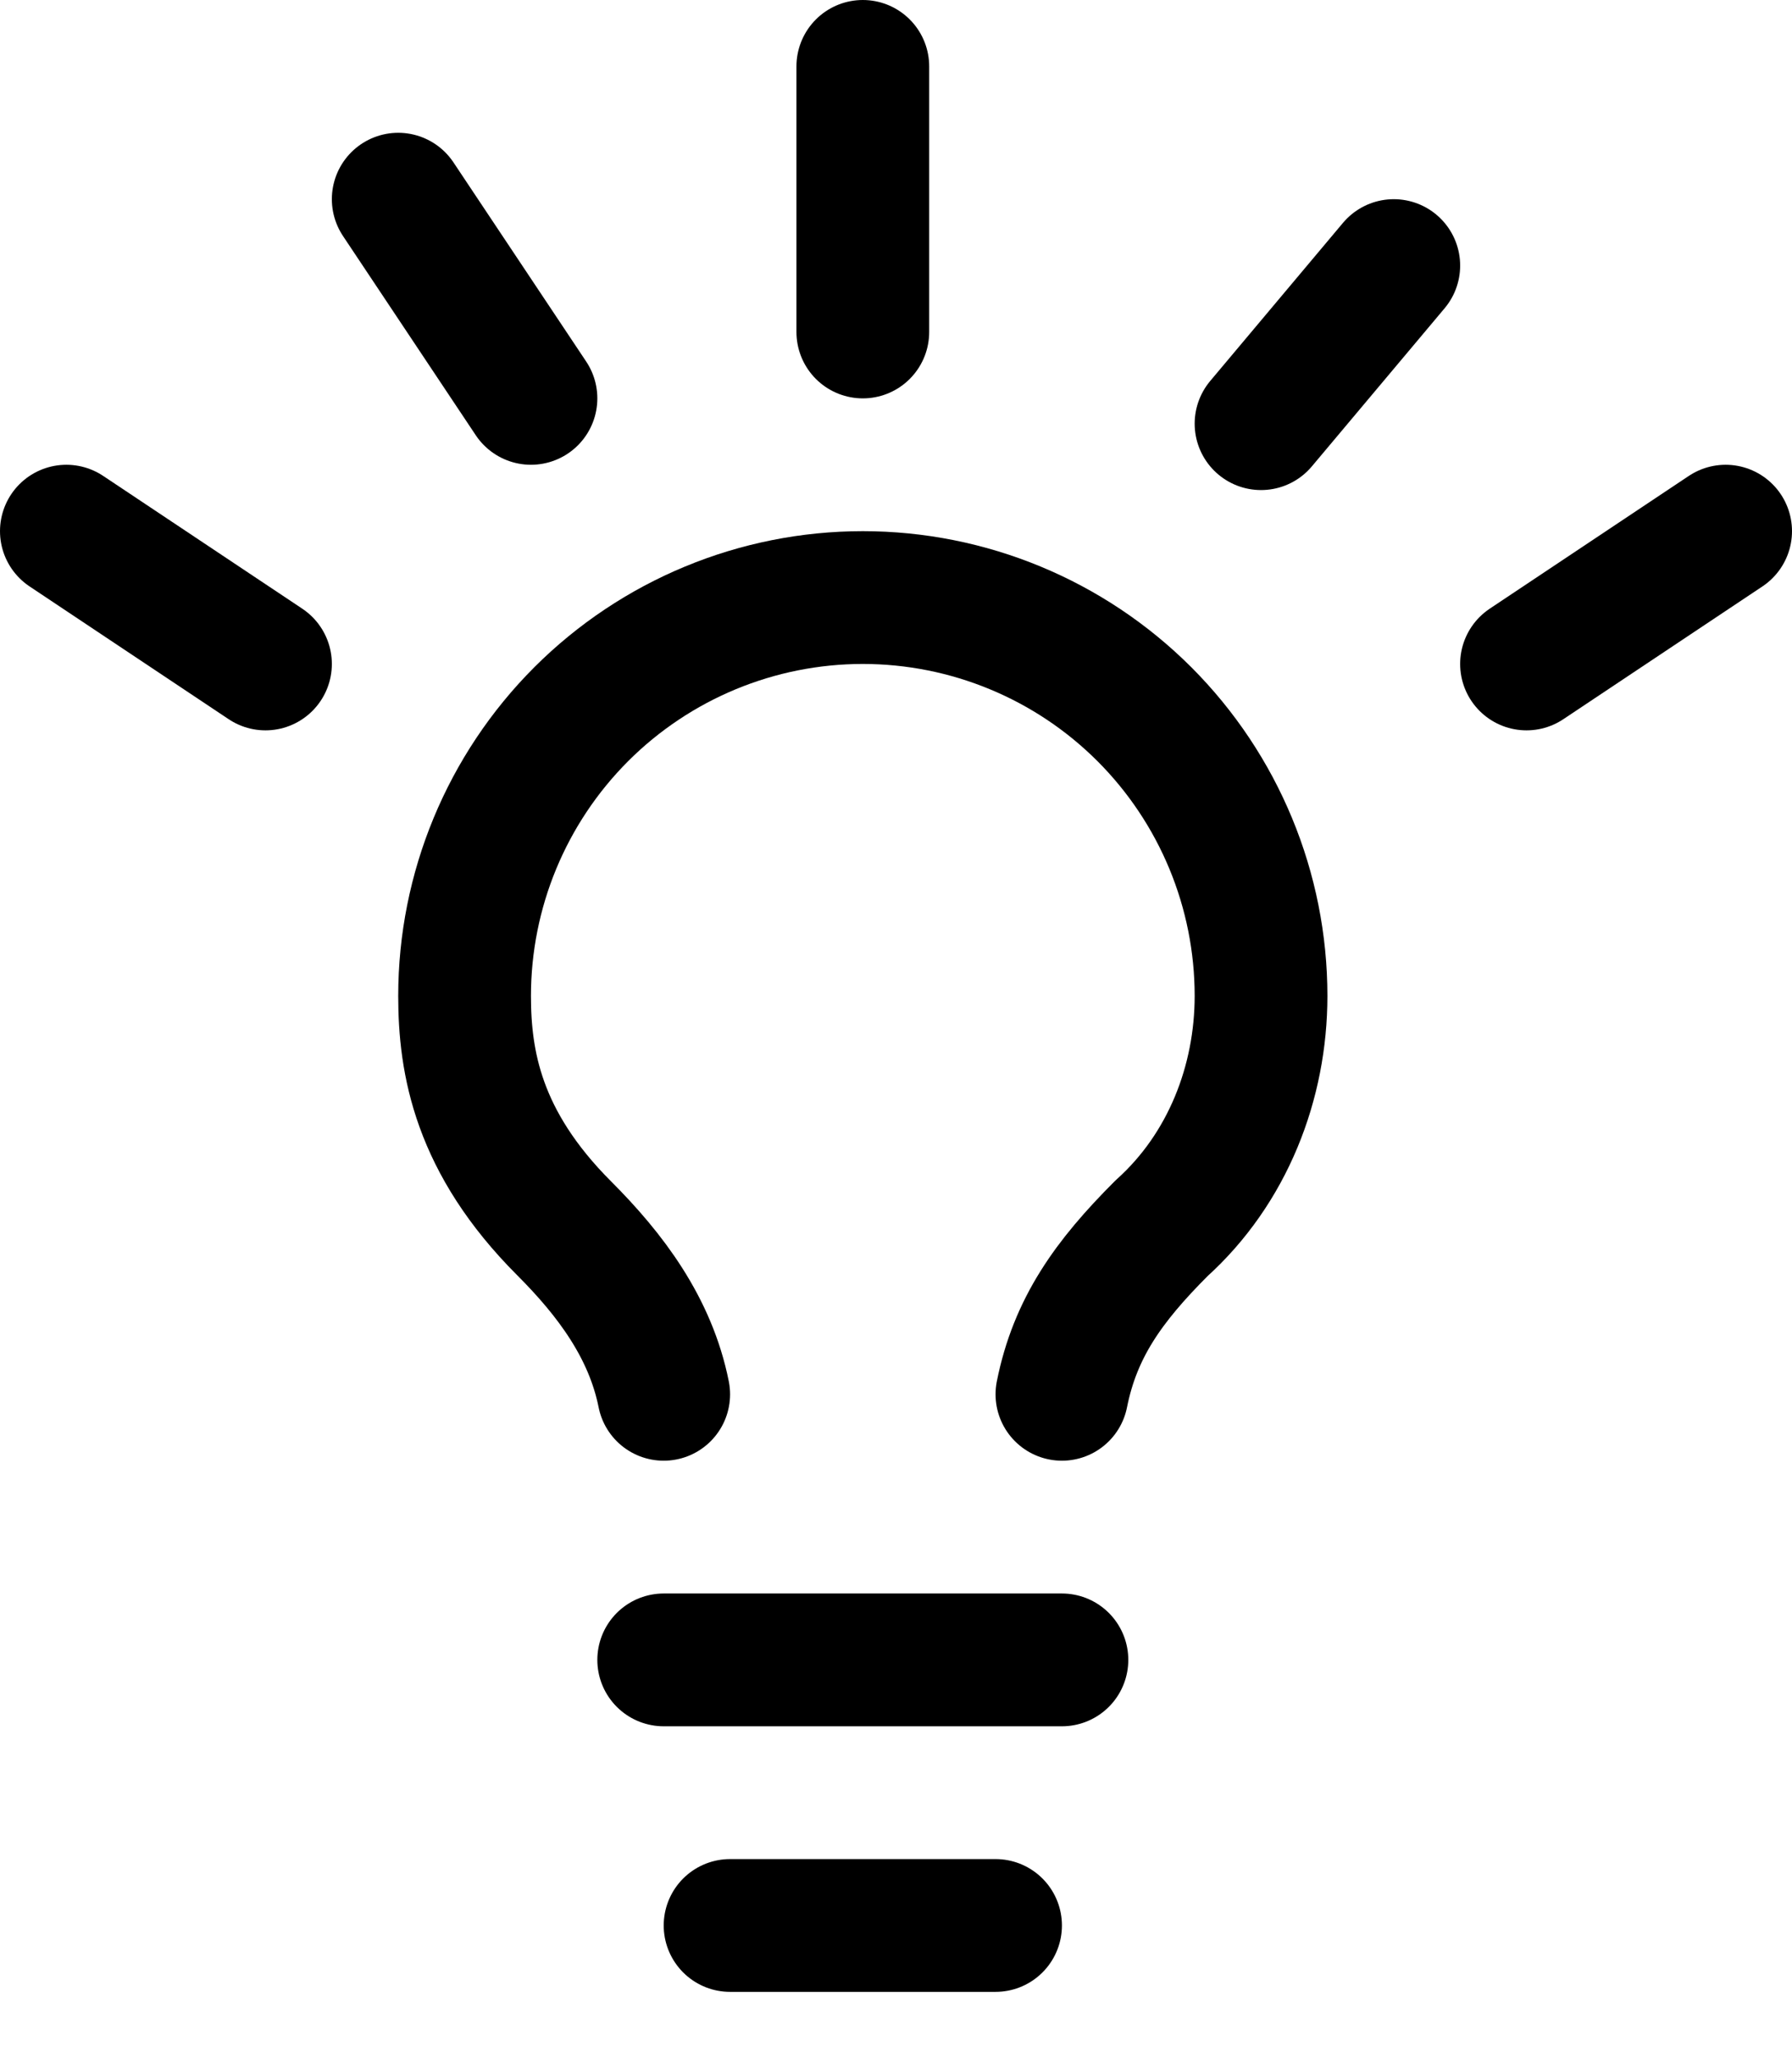 <svg width="27" height="31" viewBox="0 0 27 31" fill="none" xmlns="http://www.w3.org/2000/svg">
<path d="M16 21C16.2 20 16.7 19.3 17.5 18.5C18.5 17.6 19 16.3 19 15C19 13.409 18.368 11.883 17.243 10.757C16.117 9.632 14.591 9 13 9C11.409 9 9.883 9.632 8.757 10.757C7.632 11.883 7 13.409 7 15C7 16 7.2 17.2 8.5 18.5C9.2 19.2 9.8 20 10 21" stroke="black" stroke-width="2" stroke-linecap="round" stroke-linejoin="round"/>
<path d="M10 25H16" stroke="black" stroke-width="2" stroke-linecap="round" stroke-linejoin="round"/>
<path d="M11 29H15" stroke="black" stroke-width="2" stroke-linecap="round" stroke-linejoin="round"/>
<path d="M1 8L4 10" stroke="black" stroke-width="2" stroke-linecap="round" stroke-linejoin="round"/>
<path d="M26 8L23 10" stroke="black" stroke-width="2" stroke-linecap="round" stroke-linejoin="round"/>
<path d="M13 1L13 5" stroke="black" stroke-width="2" stroke-linecap="round" stroke-linejoin="round"/>
<path d="M6 3L8 6" stroke="black" stroke-width="2" stroke-linecap="round" stroke-linejoin="round"/>
<path d="M21 4L19 6.381" stroke="black" stroke-width="2" stroke-linecap="round" stroke-linejoin="round"/>
</svg>
